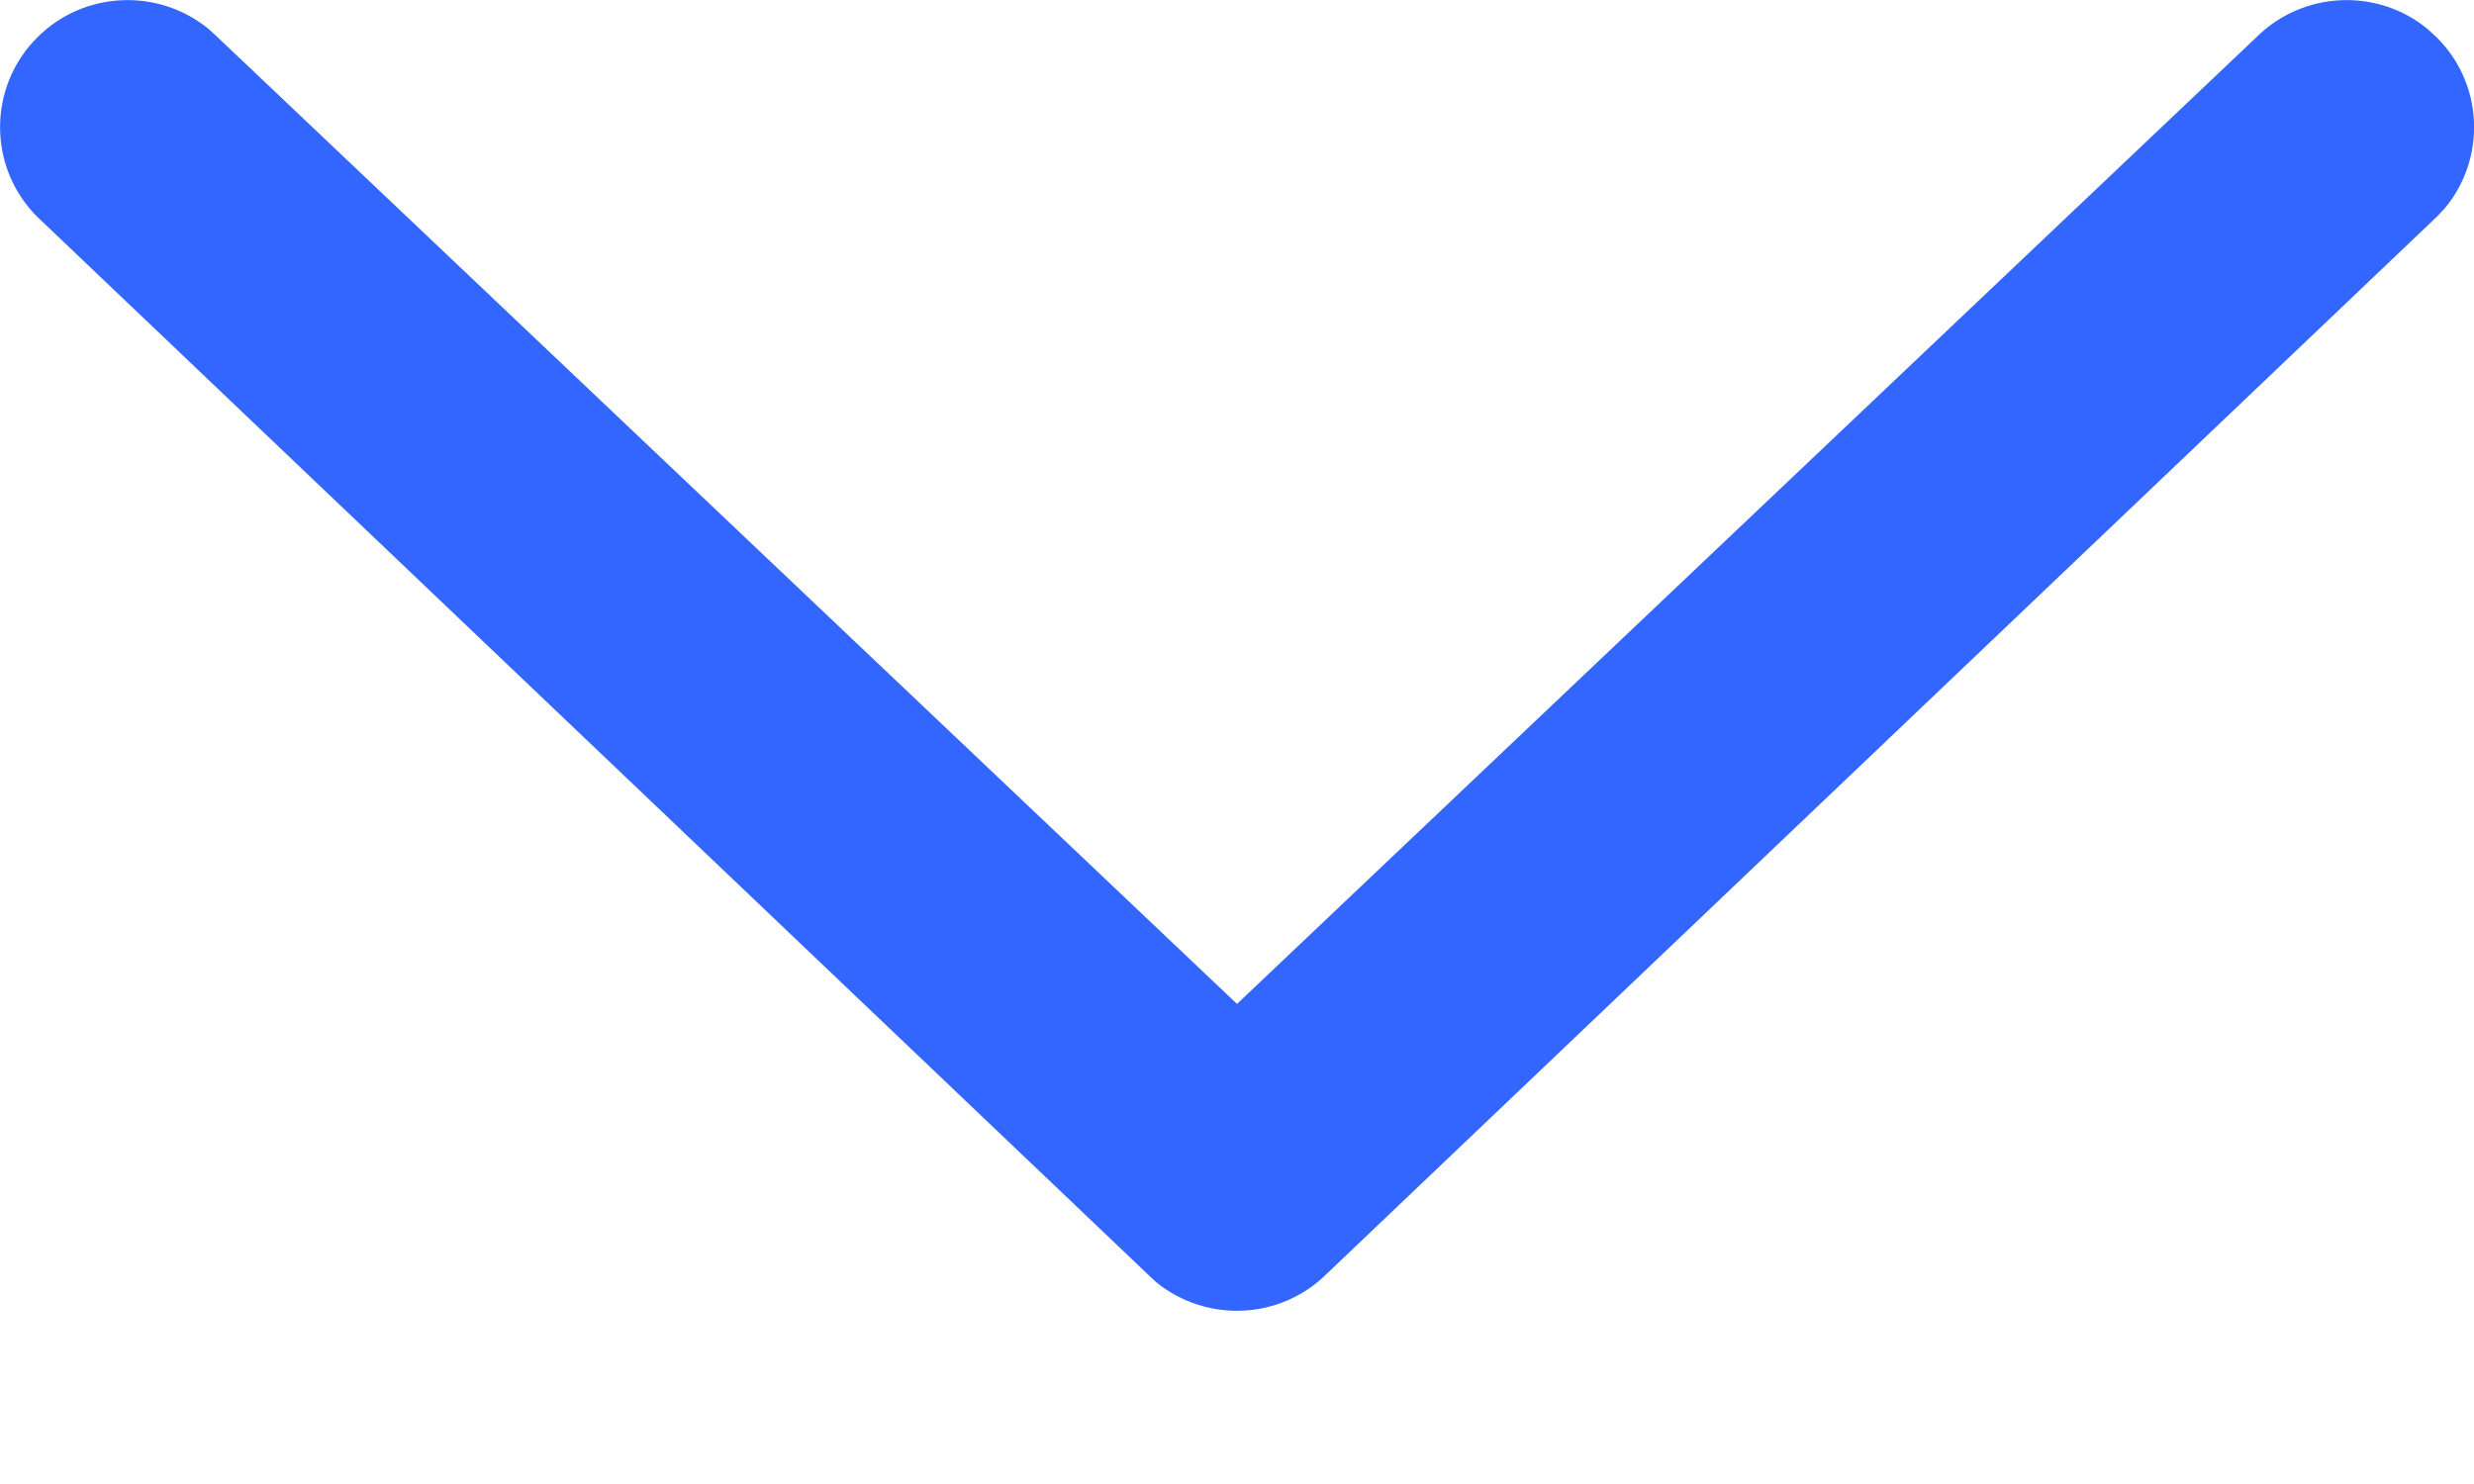 <svg width="10" height="6" viewBox="0 0 10 6" fill="none" xmlns="http://www.w3.org/2000/svg">
<path fill-rule="evenodd" clip-rule="evenodd" d="M5.364 5.149C5.175 5.338 4.875 5.349 4.672 5.183L4.636 5.149L0.151 0.877C-0.05 0.677 -0.05 0.351 0.151 0.151C0.34 -0.038 0.64 -0.049 0.843 0.117L0.88 0.151L5 4.059L9.12 0.151C9.31 -0.038 9.61 -0.049 9.812 0.117L9.849 0.151C10.039 0.339 10.05 0.639 9.883 0.841L9.849 0.877L5.364 5.149Z" fill="#3366ff"/>
</svg>
